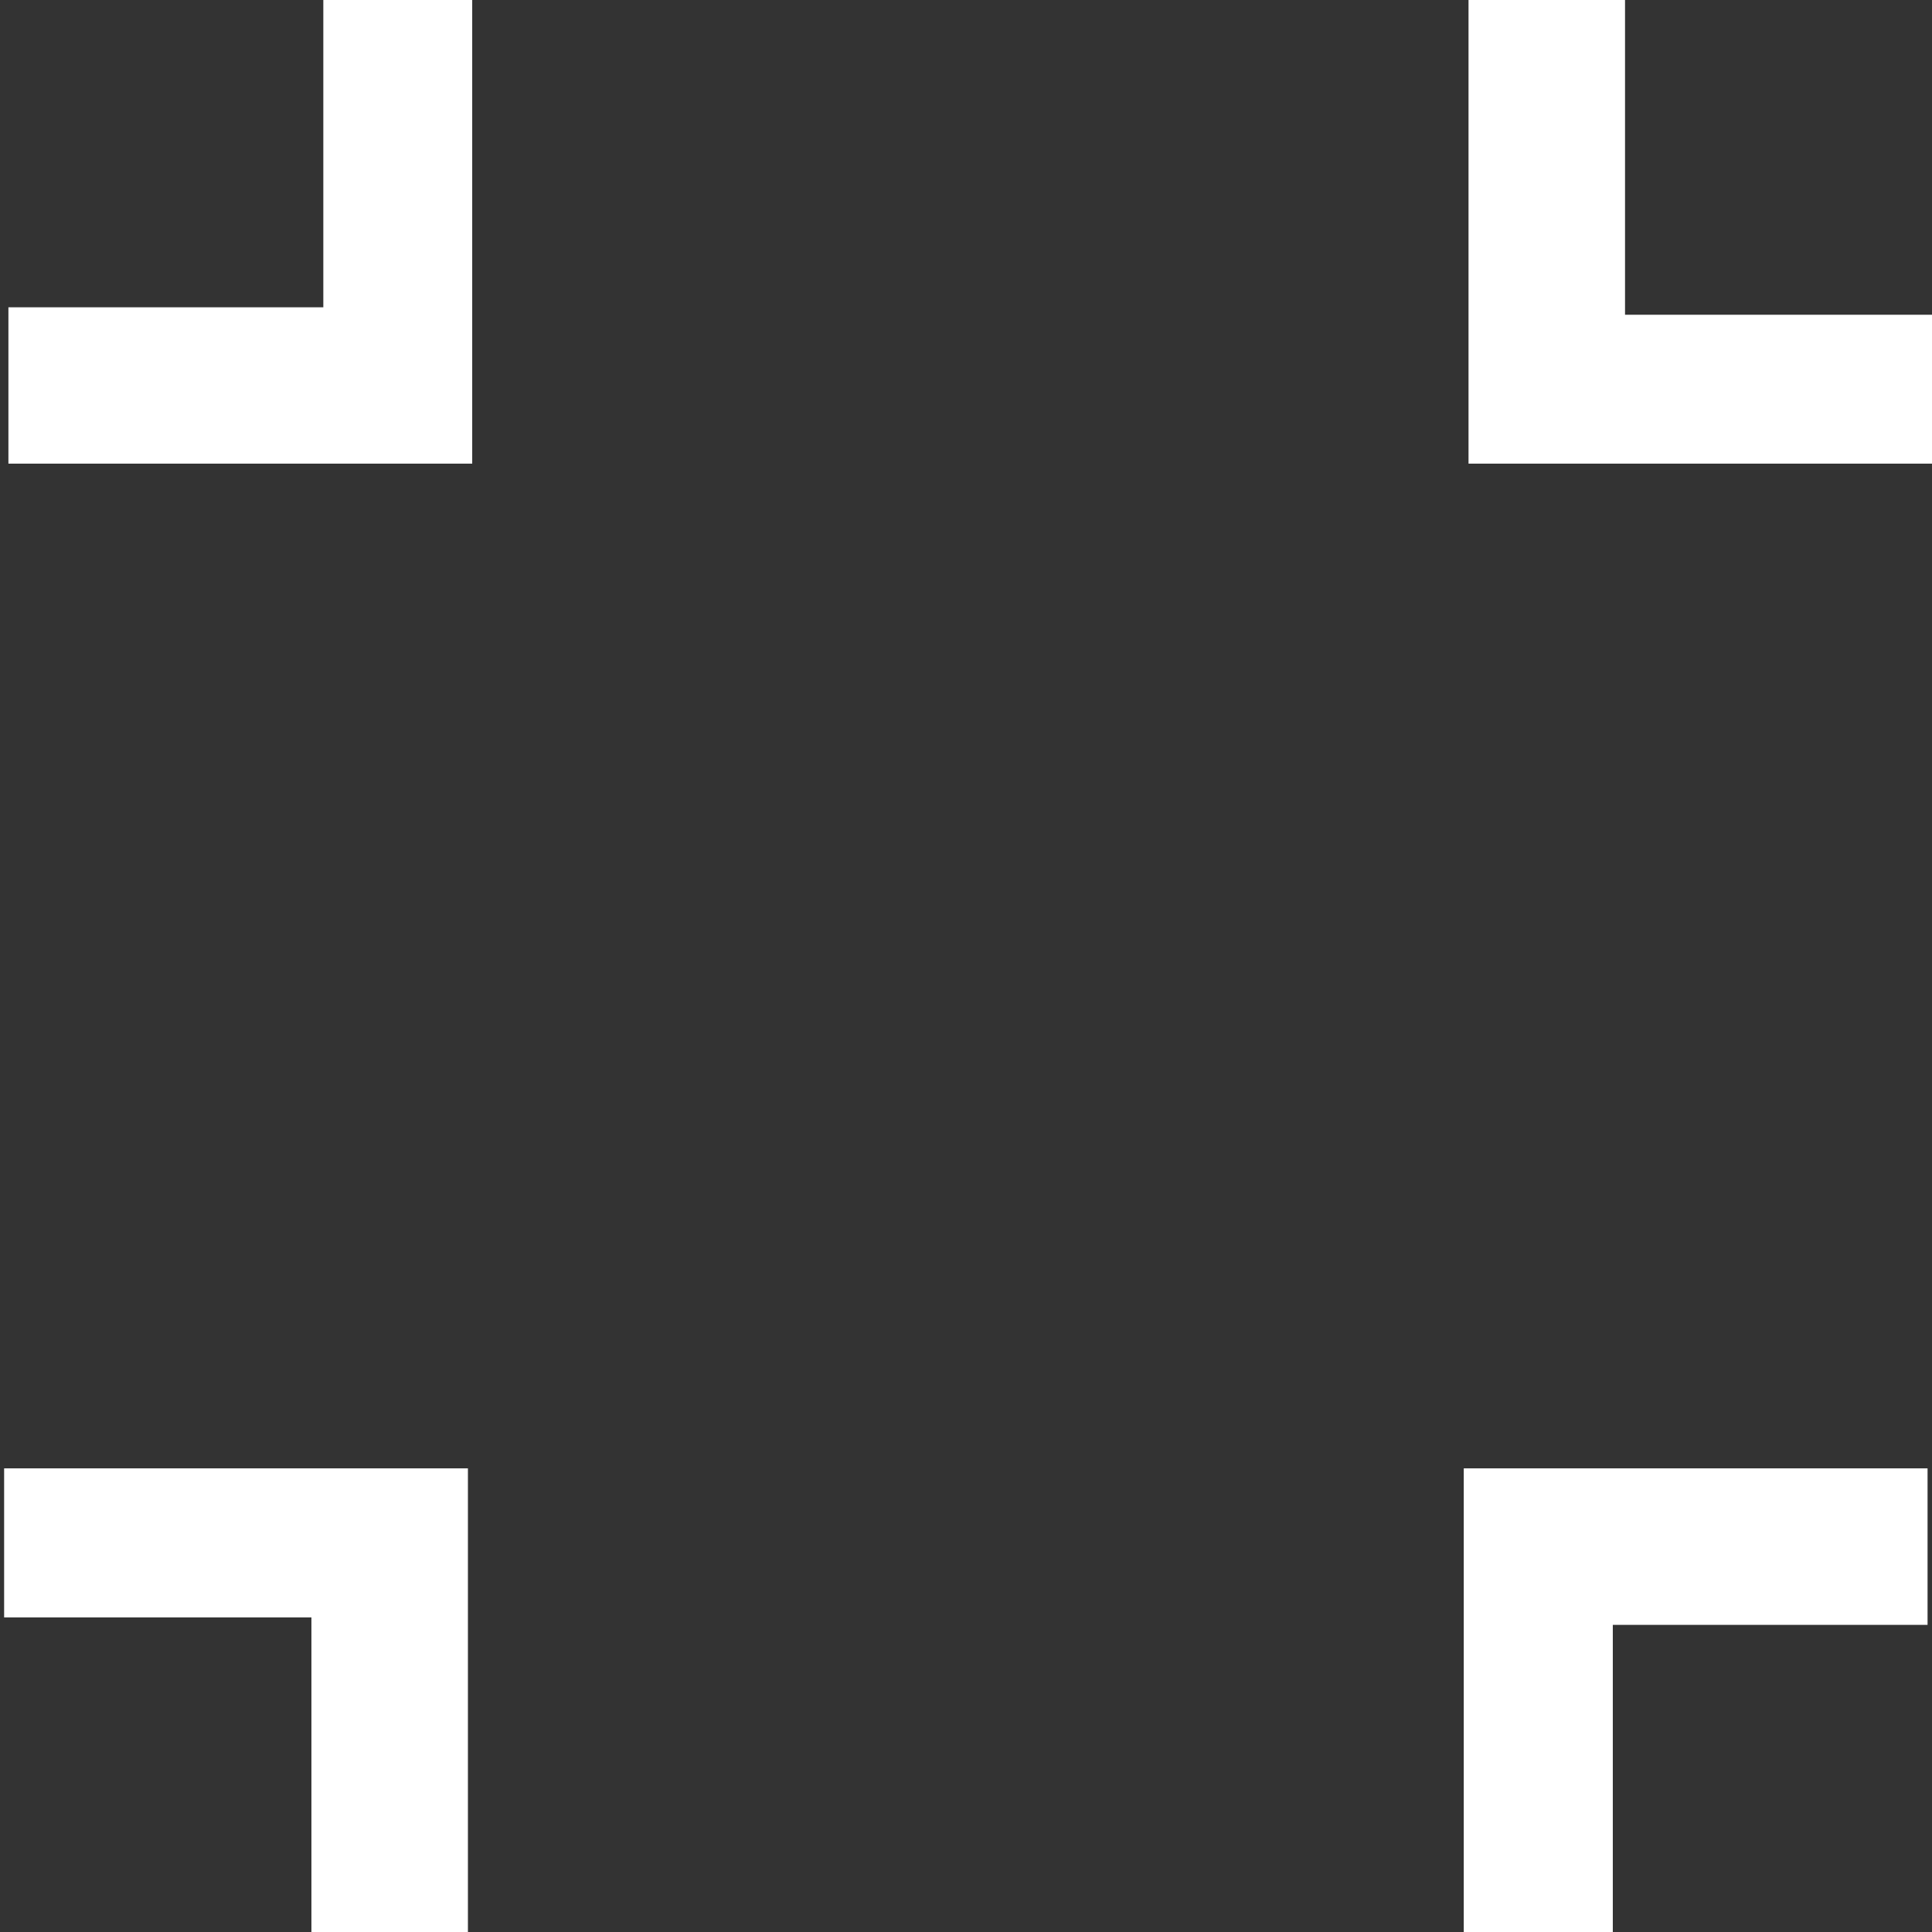 <?xml version="1.0" encoding="utf-8"?>
<!-- Generator: Adobe Illustrator 16.0.0, SVG Export Plug-In . SVG Version: 6.00 Build 0)  -->
<!DOCTYPE svg PUBLIC "-//W3C//DTD SVG 1.1//EN" "http://www.w3.org/Graphics/SVG/1.1/DTD/svg11.dtd">
<svg version="1.1" id="tracé" xmlns="http://www.w3.org/2000/svg" xmlns:xlink="http://www.w3.org/1999/xlink" x="0" y="0"
	 viewBox="0 0 12.172 12.172" enable-background="new 0 0 12.172 12.172" xml:space="preserve">
<rect x="0" y="0" width="12.172" height="12.172" fill="#333333" stroke="none"/>
<polygon fill="#FFFFFF" points="2.037,1.936 0.053,1.936 0.053,2.921 2.975,2.921 2.975,0 2.037,0 "/>
<polygon fill="#FFFFFF" points="10.238,1.983 10.238,0 9.252,0 9.252,2.921 12.174,2.921 12.174,1.983 "/>
<polygon fill="#FFFFFF" points="10.161,10.237 12.144,10.237 12.144,9.251 9.222,9.251 9.222,12.173 10.161,12.173 "/>
<polygon fill="#FFFFFF" points="1.962,10.19 1.962,12.173 2.948,12.173 2.948,9.251 0.026,9.251 0.026,10.19 "/>
</svg>
